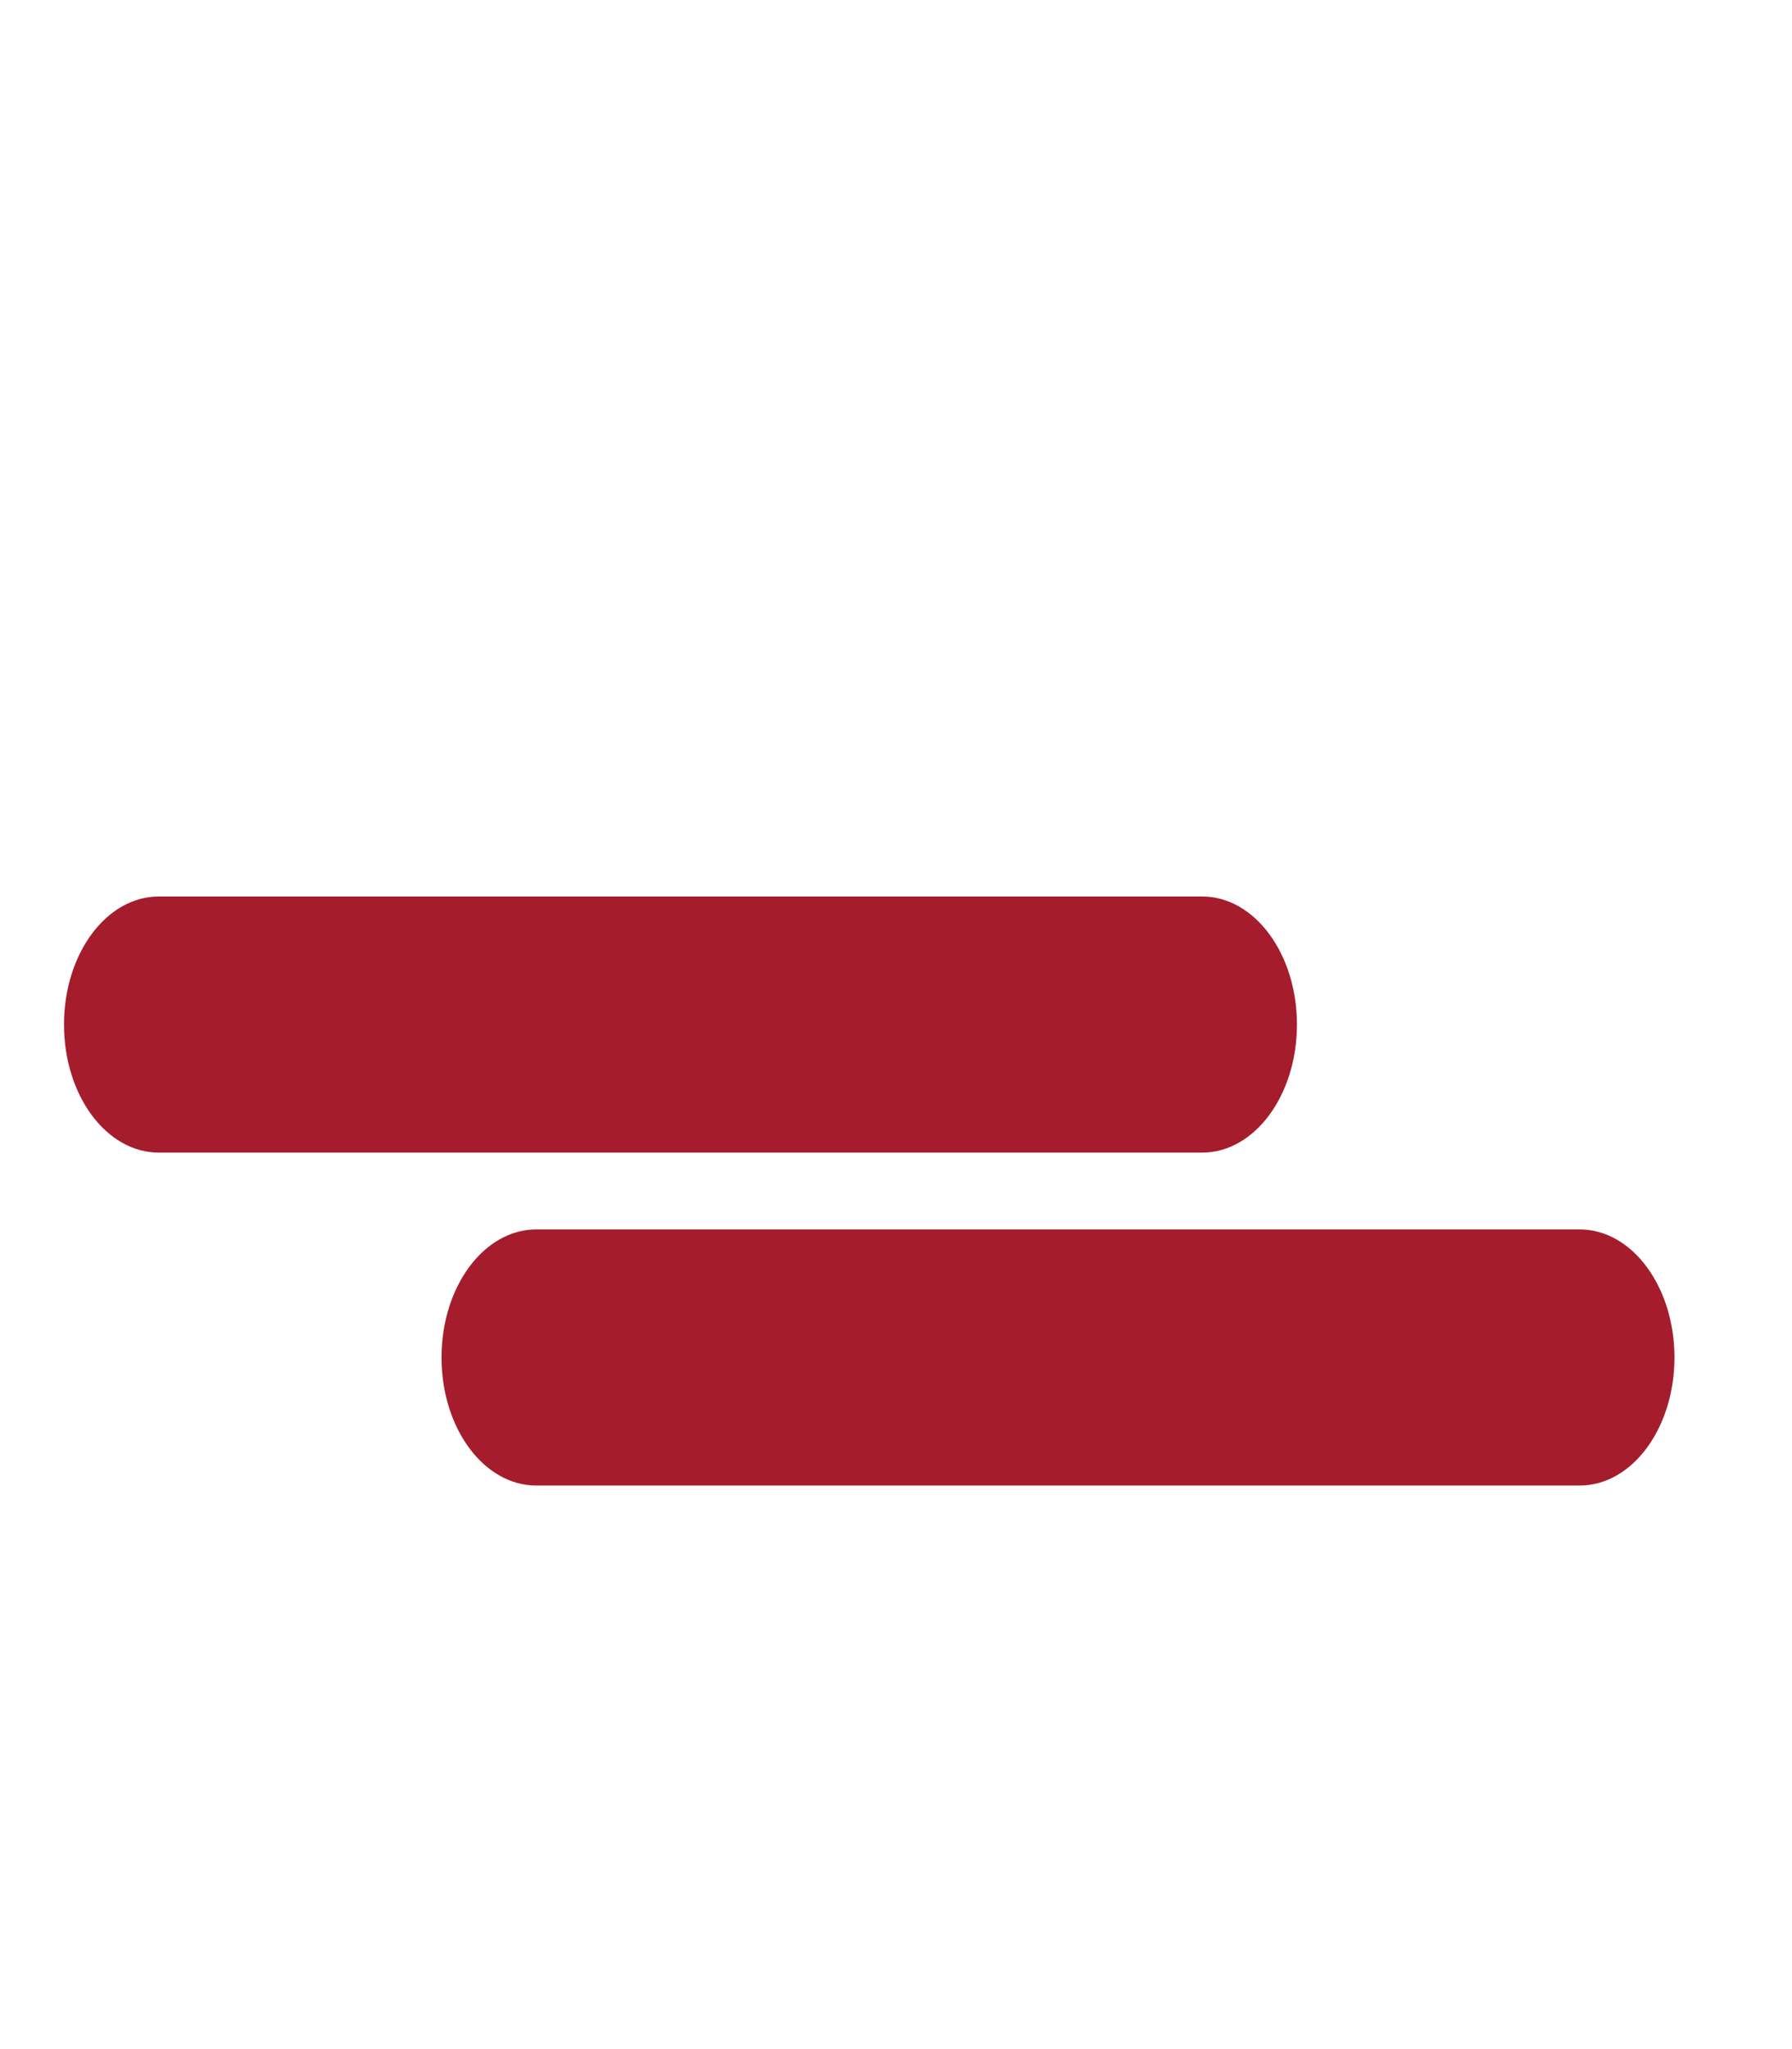 <?xml version="1.0" encoding="UTF-8" standalone="no"?>
<svg
   viewBox="0 0 448 512"
   version="1.1"
   id="svg1"
   sodipodi:docname="minusminus.svg"
   inkscape:version="1.3.1 (9b9bdc1480, 2023-11-25, custom)"
   xmlns:inkscape="http://www.inkscape.org/namespaces/inkscape"
   xmlns:sodipodi="http://sodipodi.sourceforge.net/DTD/sodipodi-0.dtd"
   xmlns="http://www.w3.org/2000/svg"
   xmlns:svg="http://www.w3.org/2000/svg">
  <defs
     id="defs1" />
  <sodipodi:namedview
     id="namedview1"
     pagecolor="#ffffff"
     bordercolor="#000000"
     borderopacity="0.25"
     inkscape:showpageshadow="2"
     inkscape:pageopacity="0.0"
     inkscape:pagecheckerboard="0"
     inkscape:deskcolor="#d1d1d1"
     inkscape:zoom="3.703125"
     inkscape:cx="223.86498"
     inkscape:cy="256"
     inkscape:window-width="3840"
     inkscape:window-height="2096"
     inkscape:window-x="3840"
     inkscape:window-y="27"
     inkscape:window-maximized="1"
     inkscape:current-layer="svg1" />
  <!--!Font Awesome Free 6.5.1 by @fontawesome - https://fontawesome.com License - https://fontawesome.com/license/free Copyright 2024 Fonticons, Inc.-->
  <path
     fill="#a51d2d"
     d="m 324.235,256 c 0,17.7 -10.596,32 -23.71,32 H 39.71 C 26.596,288 16,273.7 16,256 16,238.3 26.596,224 39.71,224 H 300.525 c 13.115,0 23.71,14.3 23.71,32 z"
     id="path1"
     style="stroke-width:0.861" />
  <path
     fill="#a51d2d"
     d="m 418.615,339.188 c 0,17.7 -10.596,32 -23.71,32 H 134.09 c -13.115,0 -23.71,-14.3 -23.71,-32 0,-17.7 10.596,-32 23.71,-32 h 260.815 c 13.115,0 23.71,14.3 23.71,32 z"
     id="path1-2"
     style="stroke-width:0.861" />
</svg>
